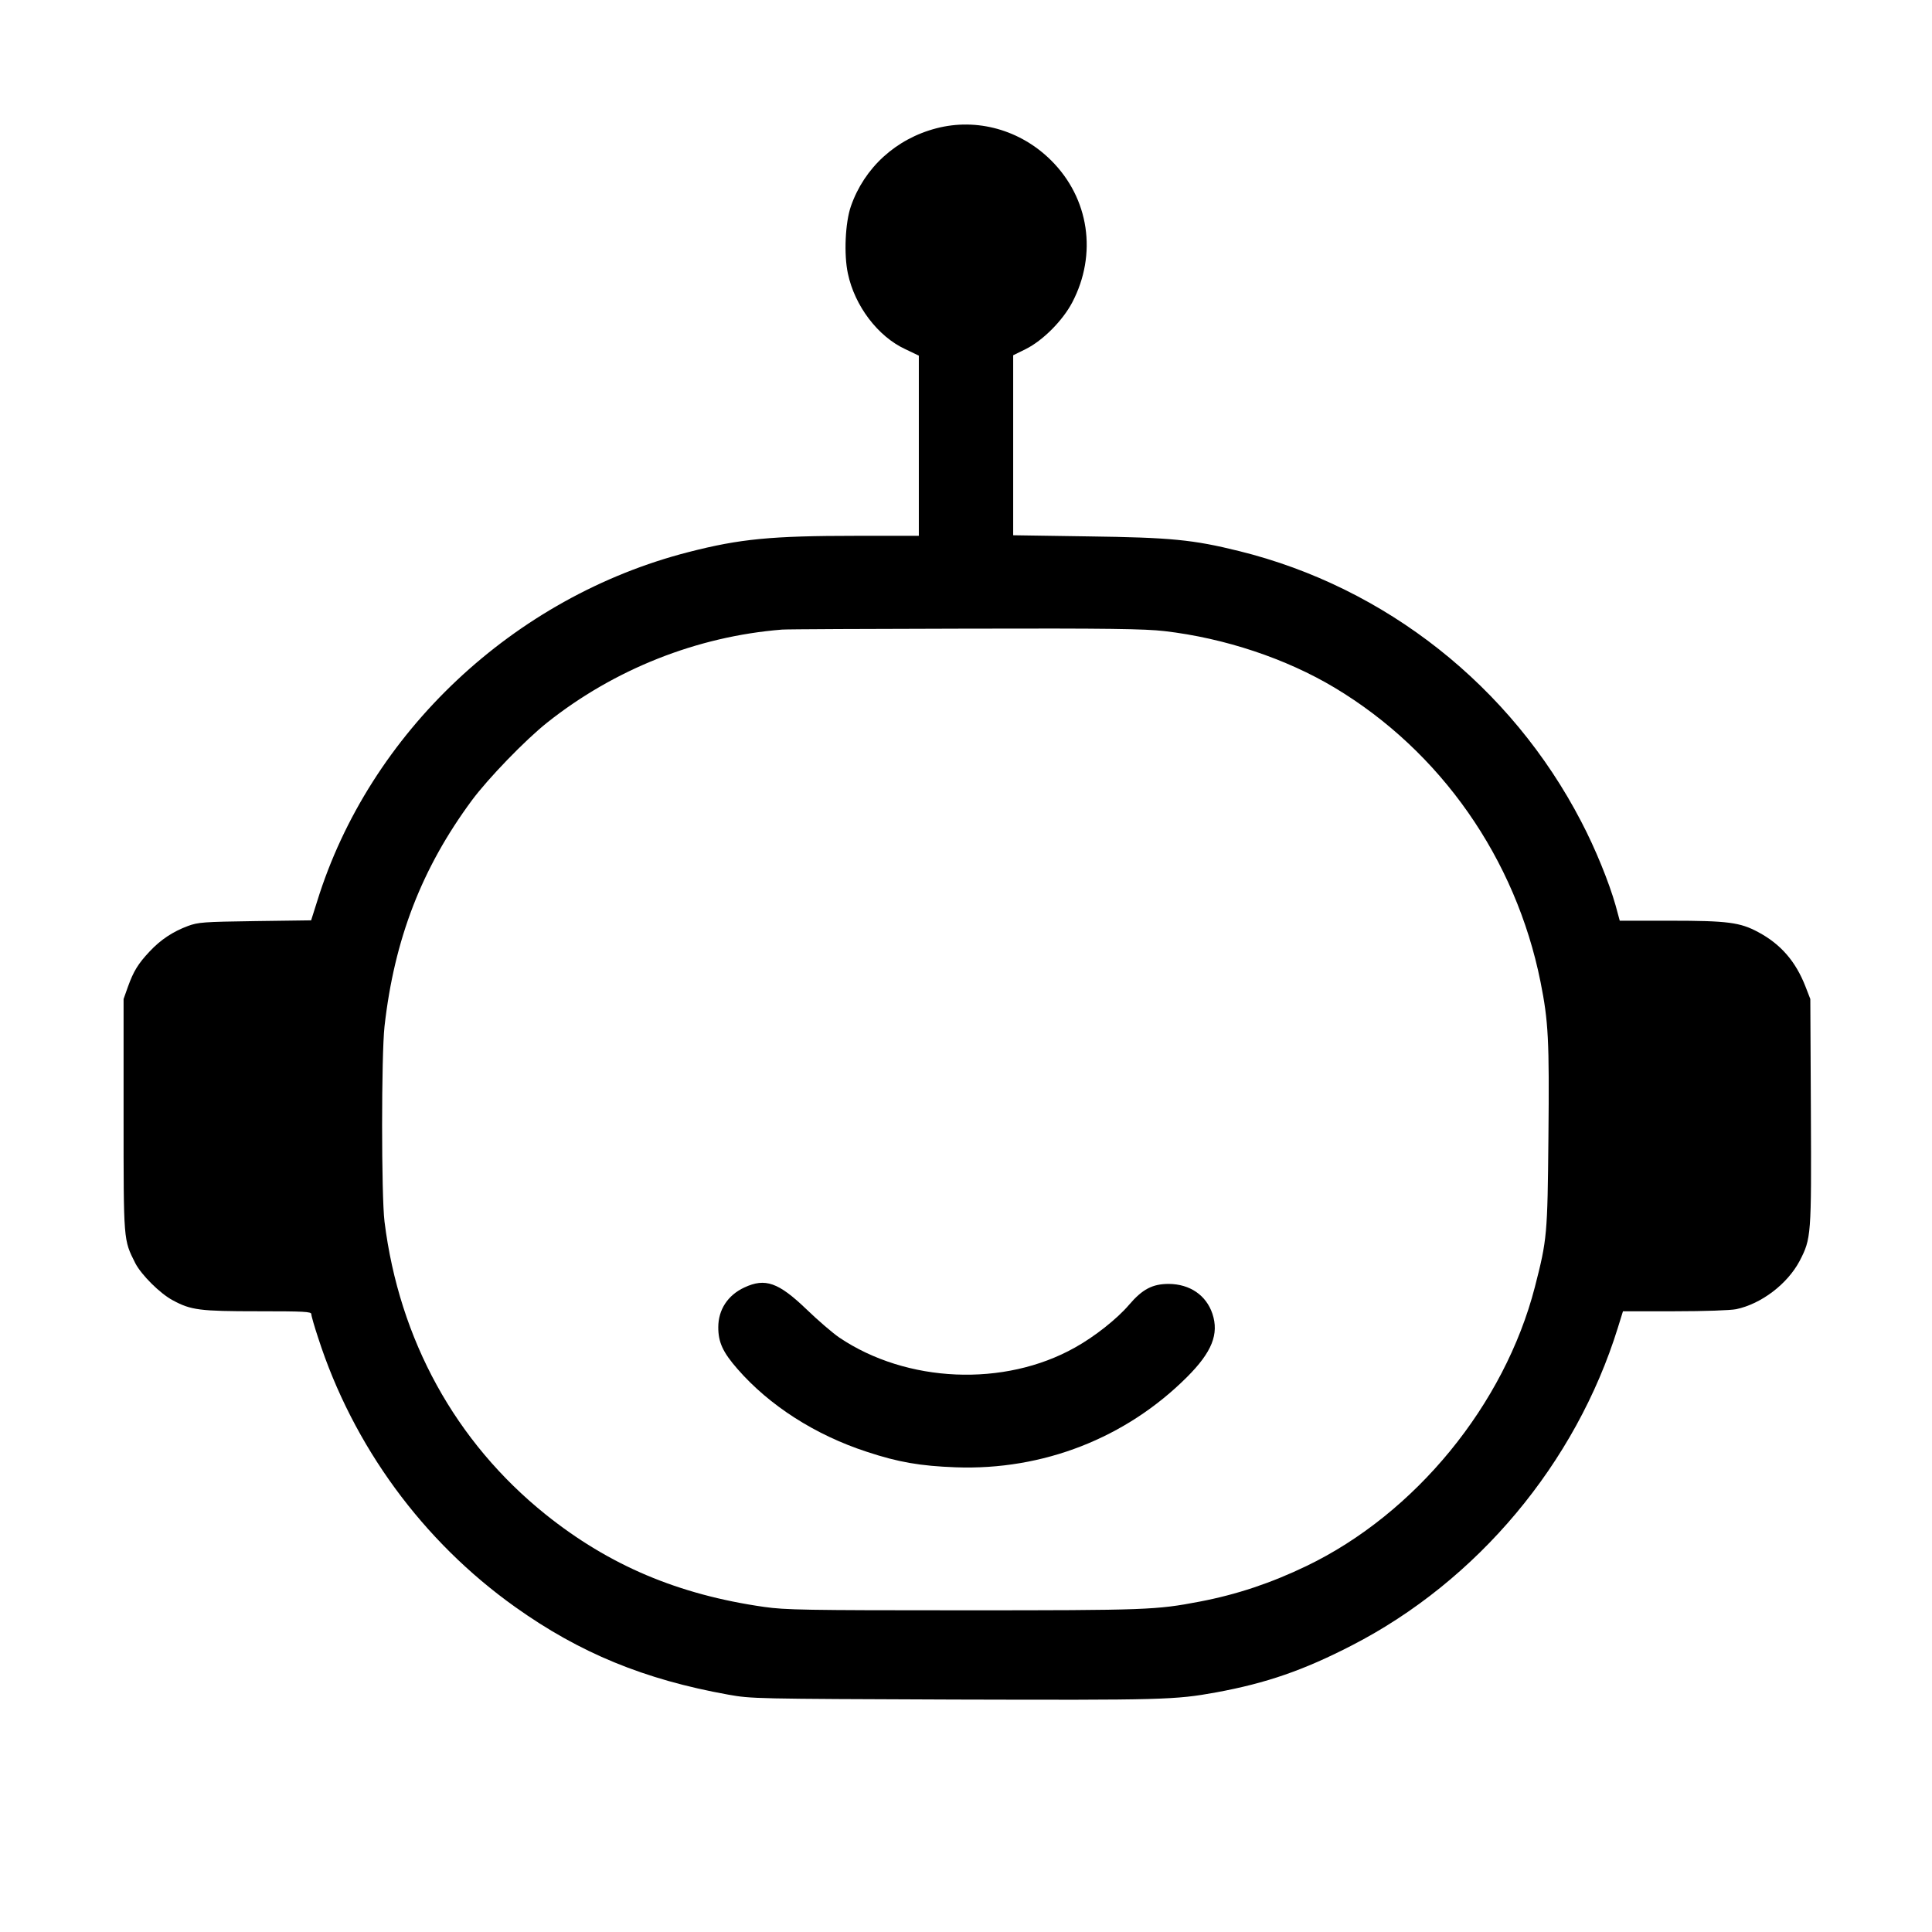 <?xml version="1.0" standalone="no"?>
<!DOCTYPE svg PUBLIC "-//W3C//DTD SVG 20010904//EN"
 "http://www.w3.org/TR/2001/REC-SVG-20010904/DTD/svg10.dtd">
<svg version="1.0" xmlns="http://www.w3.org/2000/svg"
 width="1024pt" height="1024pt" viewBox="0 0 1024 1024"
 preserveAspectRatio="xMidYMid meet">

<g transform="translate(0,1024) scale(0.1,-0.1)"
fill="#000000" stroke="none">
<path d="M4963 9560 c-215 -56 -382 -209 -453 -413 -30 -86 -38 -255 -16 -357
36 -171 159 -334 305 -401 l71 -34 0 -477 0 -478 -332 0 c-448 0 -616 -16
-888 -86 -926 -237 -1692 -957 -1969 -1851 l-32 -101 -297 -4 c-276 -4 -301
-6 -356 -26 -80 -30 -144 -72 -203 -135 -61 -65 -85 -104 -115 -187 l-23 -65
0 -615 c0 -675 -1 -659 62 -785 32 -62 131 -161 199 -197 96 -52 143 -58 451
-58 246 0 283 -2 283 -15 0 -9 16 -65 36 -125 185 -574 555 -1079 1044 -1427
342 -244 685 -385 1130 -465 124 -22 137 -22 1195 -26 1109 -3 1171 -2 1391
38 266 49 463 117 719 249 665 342 1187 965 1410 1684 l27 87 274 0 c160 0
295 5 326 11 133 28 271 133 336 255 62 120 63 132 60 792 l-3 597 -26 67
c-52 133 -131 224 -251 288 -95 51 -161 60 -463 60 l-270 0 -22 81 c-35 123
-107 301 -182 444 -372 717 -1036 1242 -1813 1434 -246 61 -363 72 -800 78
l-398 6 0 477 0 477 67 33 c90 45 195 150 246 247 134 256 90 552 -112 753
-163 162 -393 226 -608 170z m1209 -2665 c319 -37 645 -146 902 -300 562 -337
960 -906 1091 -1559 42 -210 47 -307 42 -821 -5 -522 -7 -544 -72 -797 -161
-623 -633 -1200 -1210 -1478 -187 -90 -368 -151 -567 -189 -230 -44 -278 -46
-1253 -46 -839 0 -942 2 -1055 18 -455 65 -821 220 -1158 490 -478 384 -776
926 -854 1552 -17 138 -17 881 0 1035 52 462 197 838 463 1198 87 117 282 319
399 412 356 283 794 457 1245 493 22 2 459 4 970 5 767 2 952 -1 1057 -13z"/>
<path d="M3945 3416 c-88 -41 -138 -118 -138 -211 0 -79 24 -132 102 -221 168
-193 412 -350 686 -439 166 -55 283 -75 470 -82 463 -17 903 155 1227 479 131
131 170 227 134 335 -33 98 -119 157 -231 158 -87 0 -140 -28 -211 -111 -63
-74 -183 -169 -286 -226 -375 -211 -893 -188 -1250 53 -35 24 -113 91 -173
149 -149 143 -219 168 -330 116z"/>
</g>
</svg>

